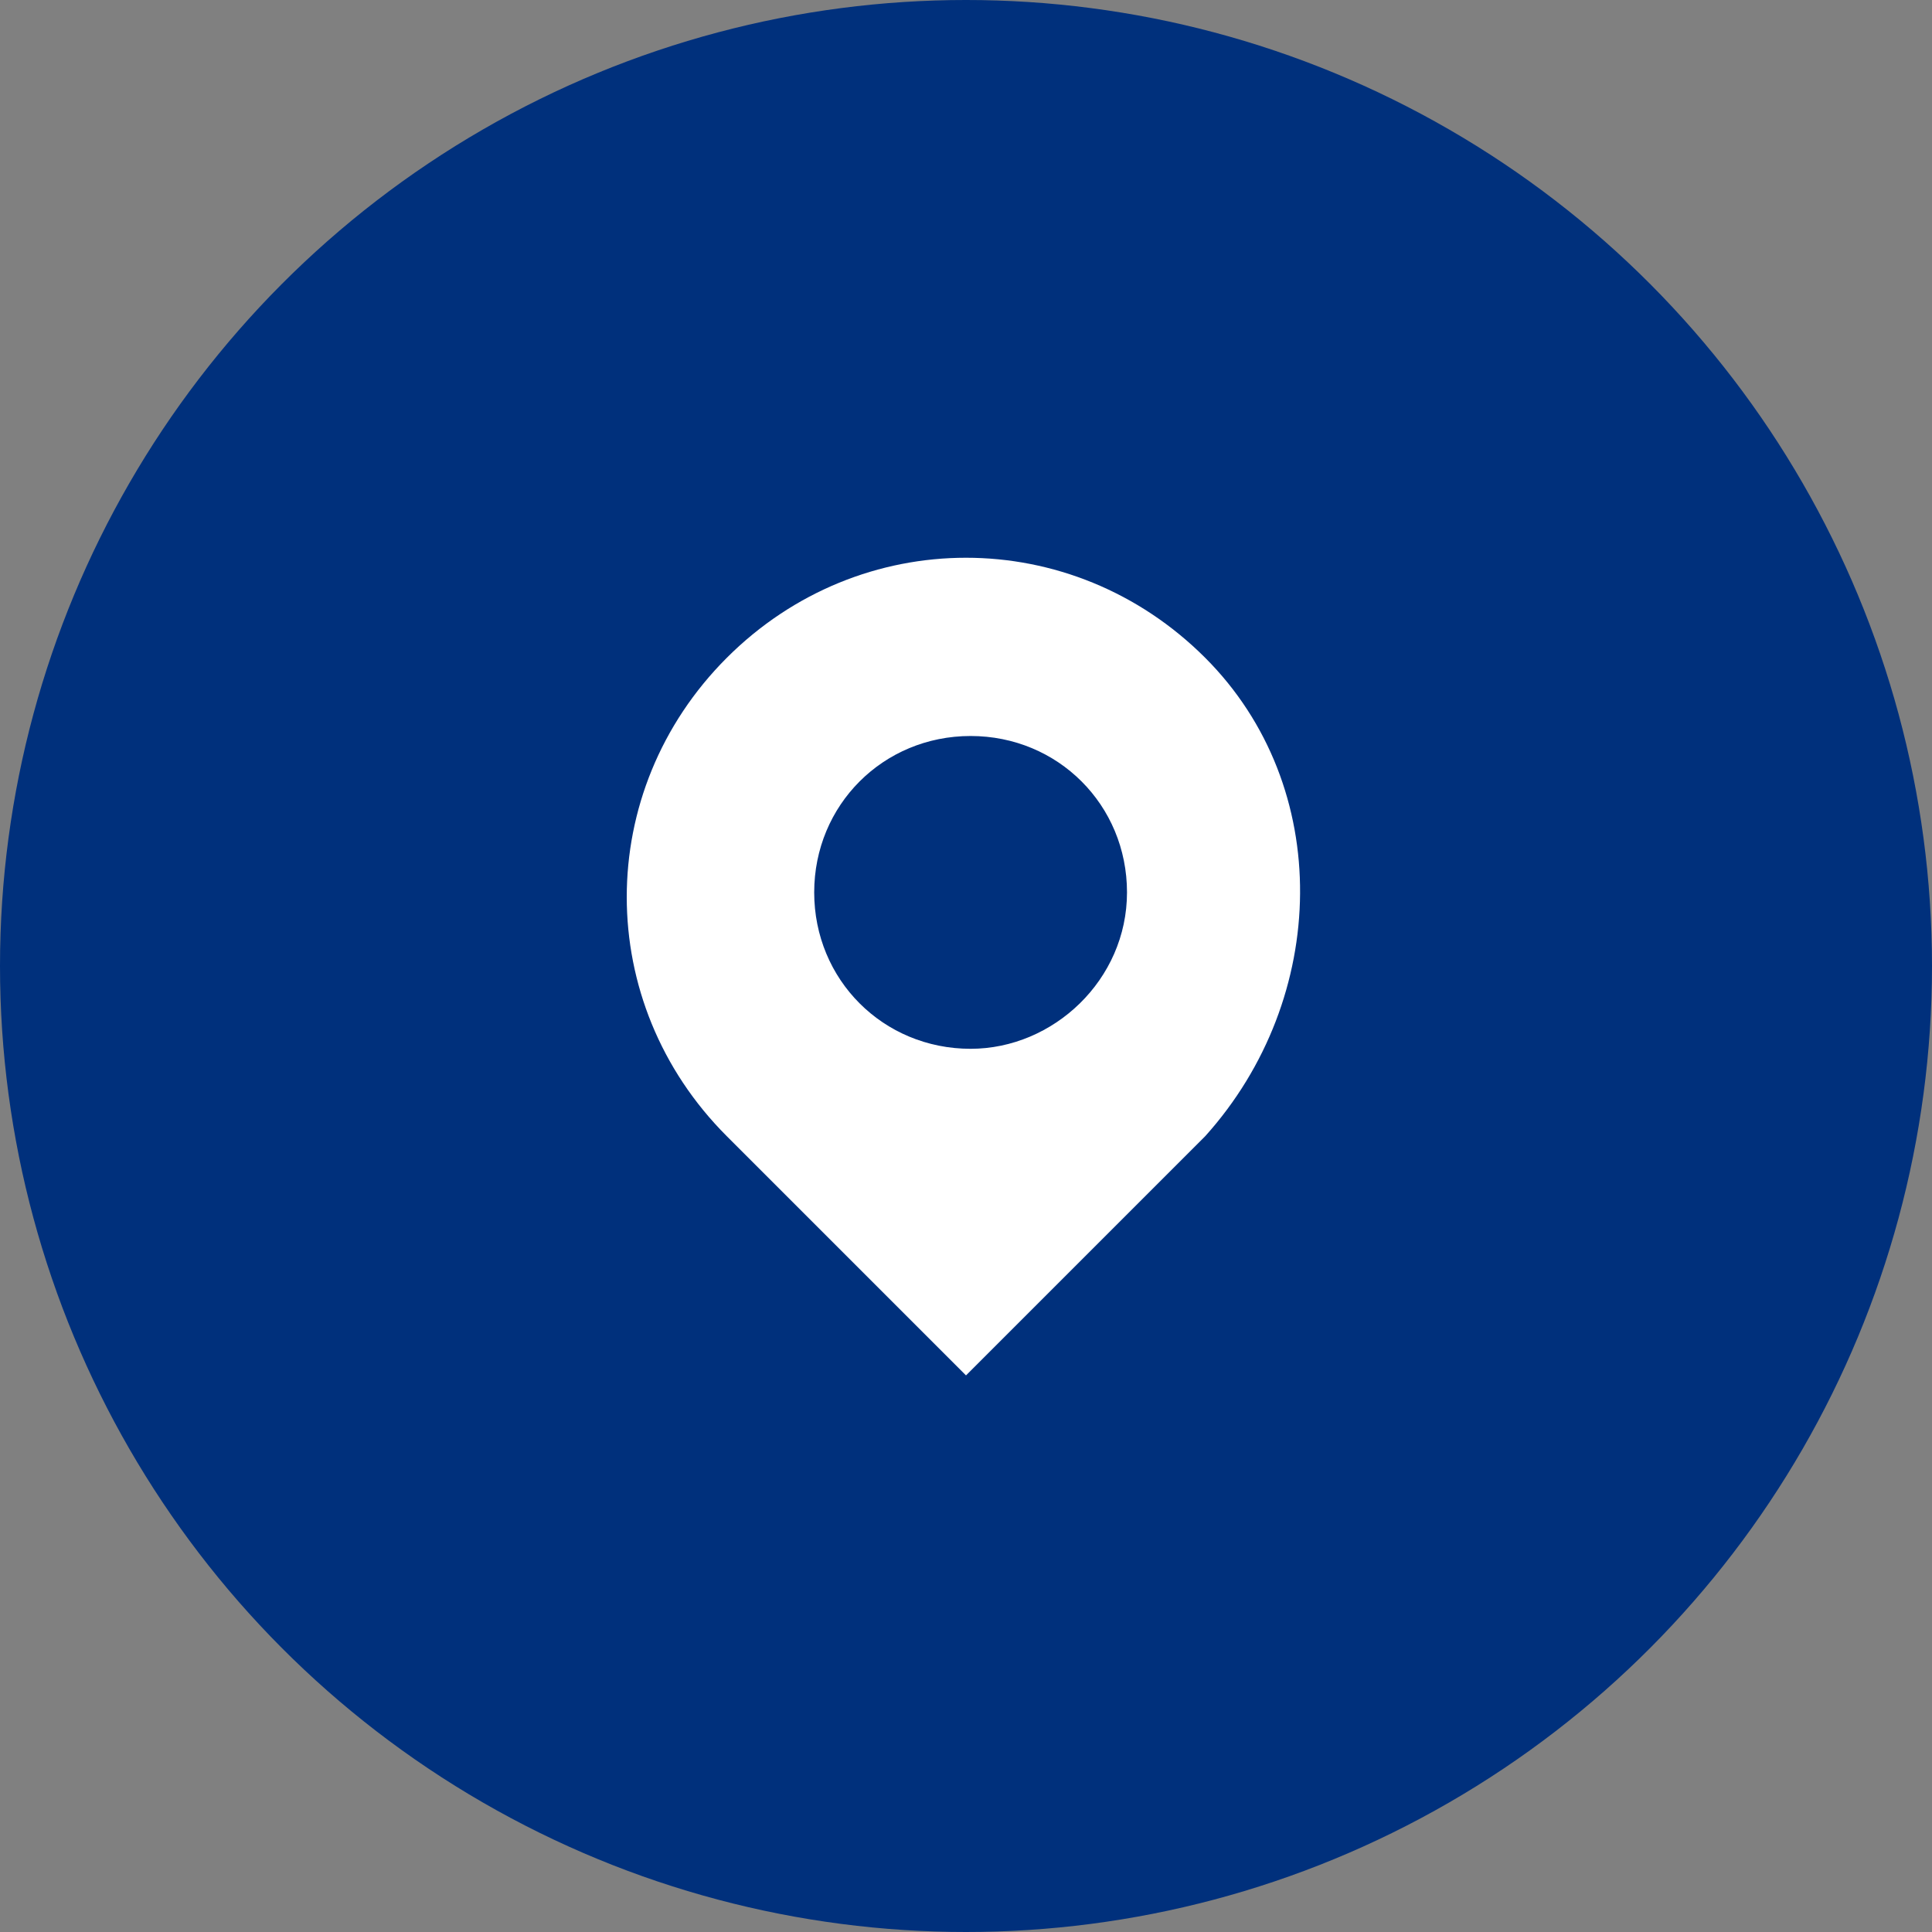<?xml version="1.0" encoding="utf-8"?>
<!-- Generator: Adobe Illustrator 22.0.0, SVG Export Plug-In . SVG Version: 6.00 Build 0)  -->
<svg version="1.1" id="圖層_1" xmlns="http://www.w3.org/2000/svg" xmlns:xlink="http://www.w3.org/1999/xlink" x="0px" y="0px"
	 viewBox="0 0 42 42" style="enable-background:new 0 0 42 42;" xml:space="preserve">
<rect x="0" y="0" width="42" height="42" fill="#808080" stroke="none"/>
<style type="text/css">
	.st0{fill:#00307C;}
	.st1{fill:#FFFFFF;}
</style>
<g>
	<circle class="st0" cx="21" cy="21" r="21"/>
</g>
<g>
	<path class="st1" d="M26.2,14.3c-2.9-2.9-7.5-2.9-10.4,0l0,0c-2.9,2.9-2.9,7.5,0,10.4l5.2,5.2l5.2-5.2C28.9,21.7,29,17.1,26.2,14.3
		z M21.1,22.8c-1.9,0-3.4-1.5-3.4-3.4s1.5-3.4,3.4-3.4s3.4,1.5,3.4,3.4S22.9,22.8,21.1,22.8z"/>
</g>
</svg>
